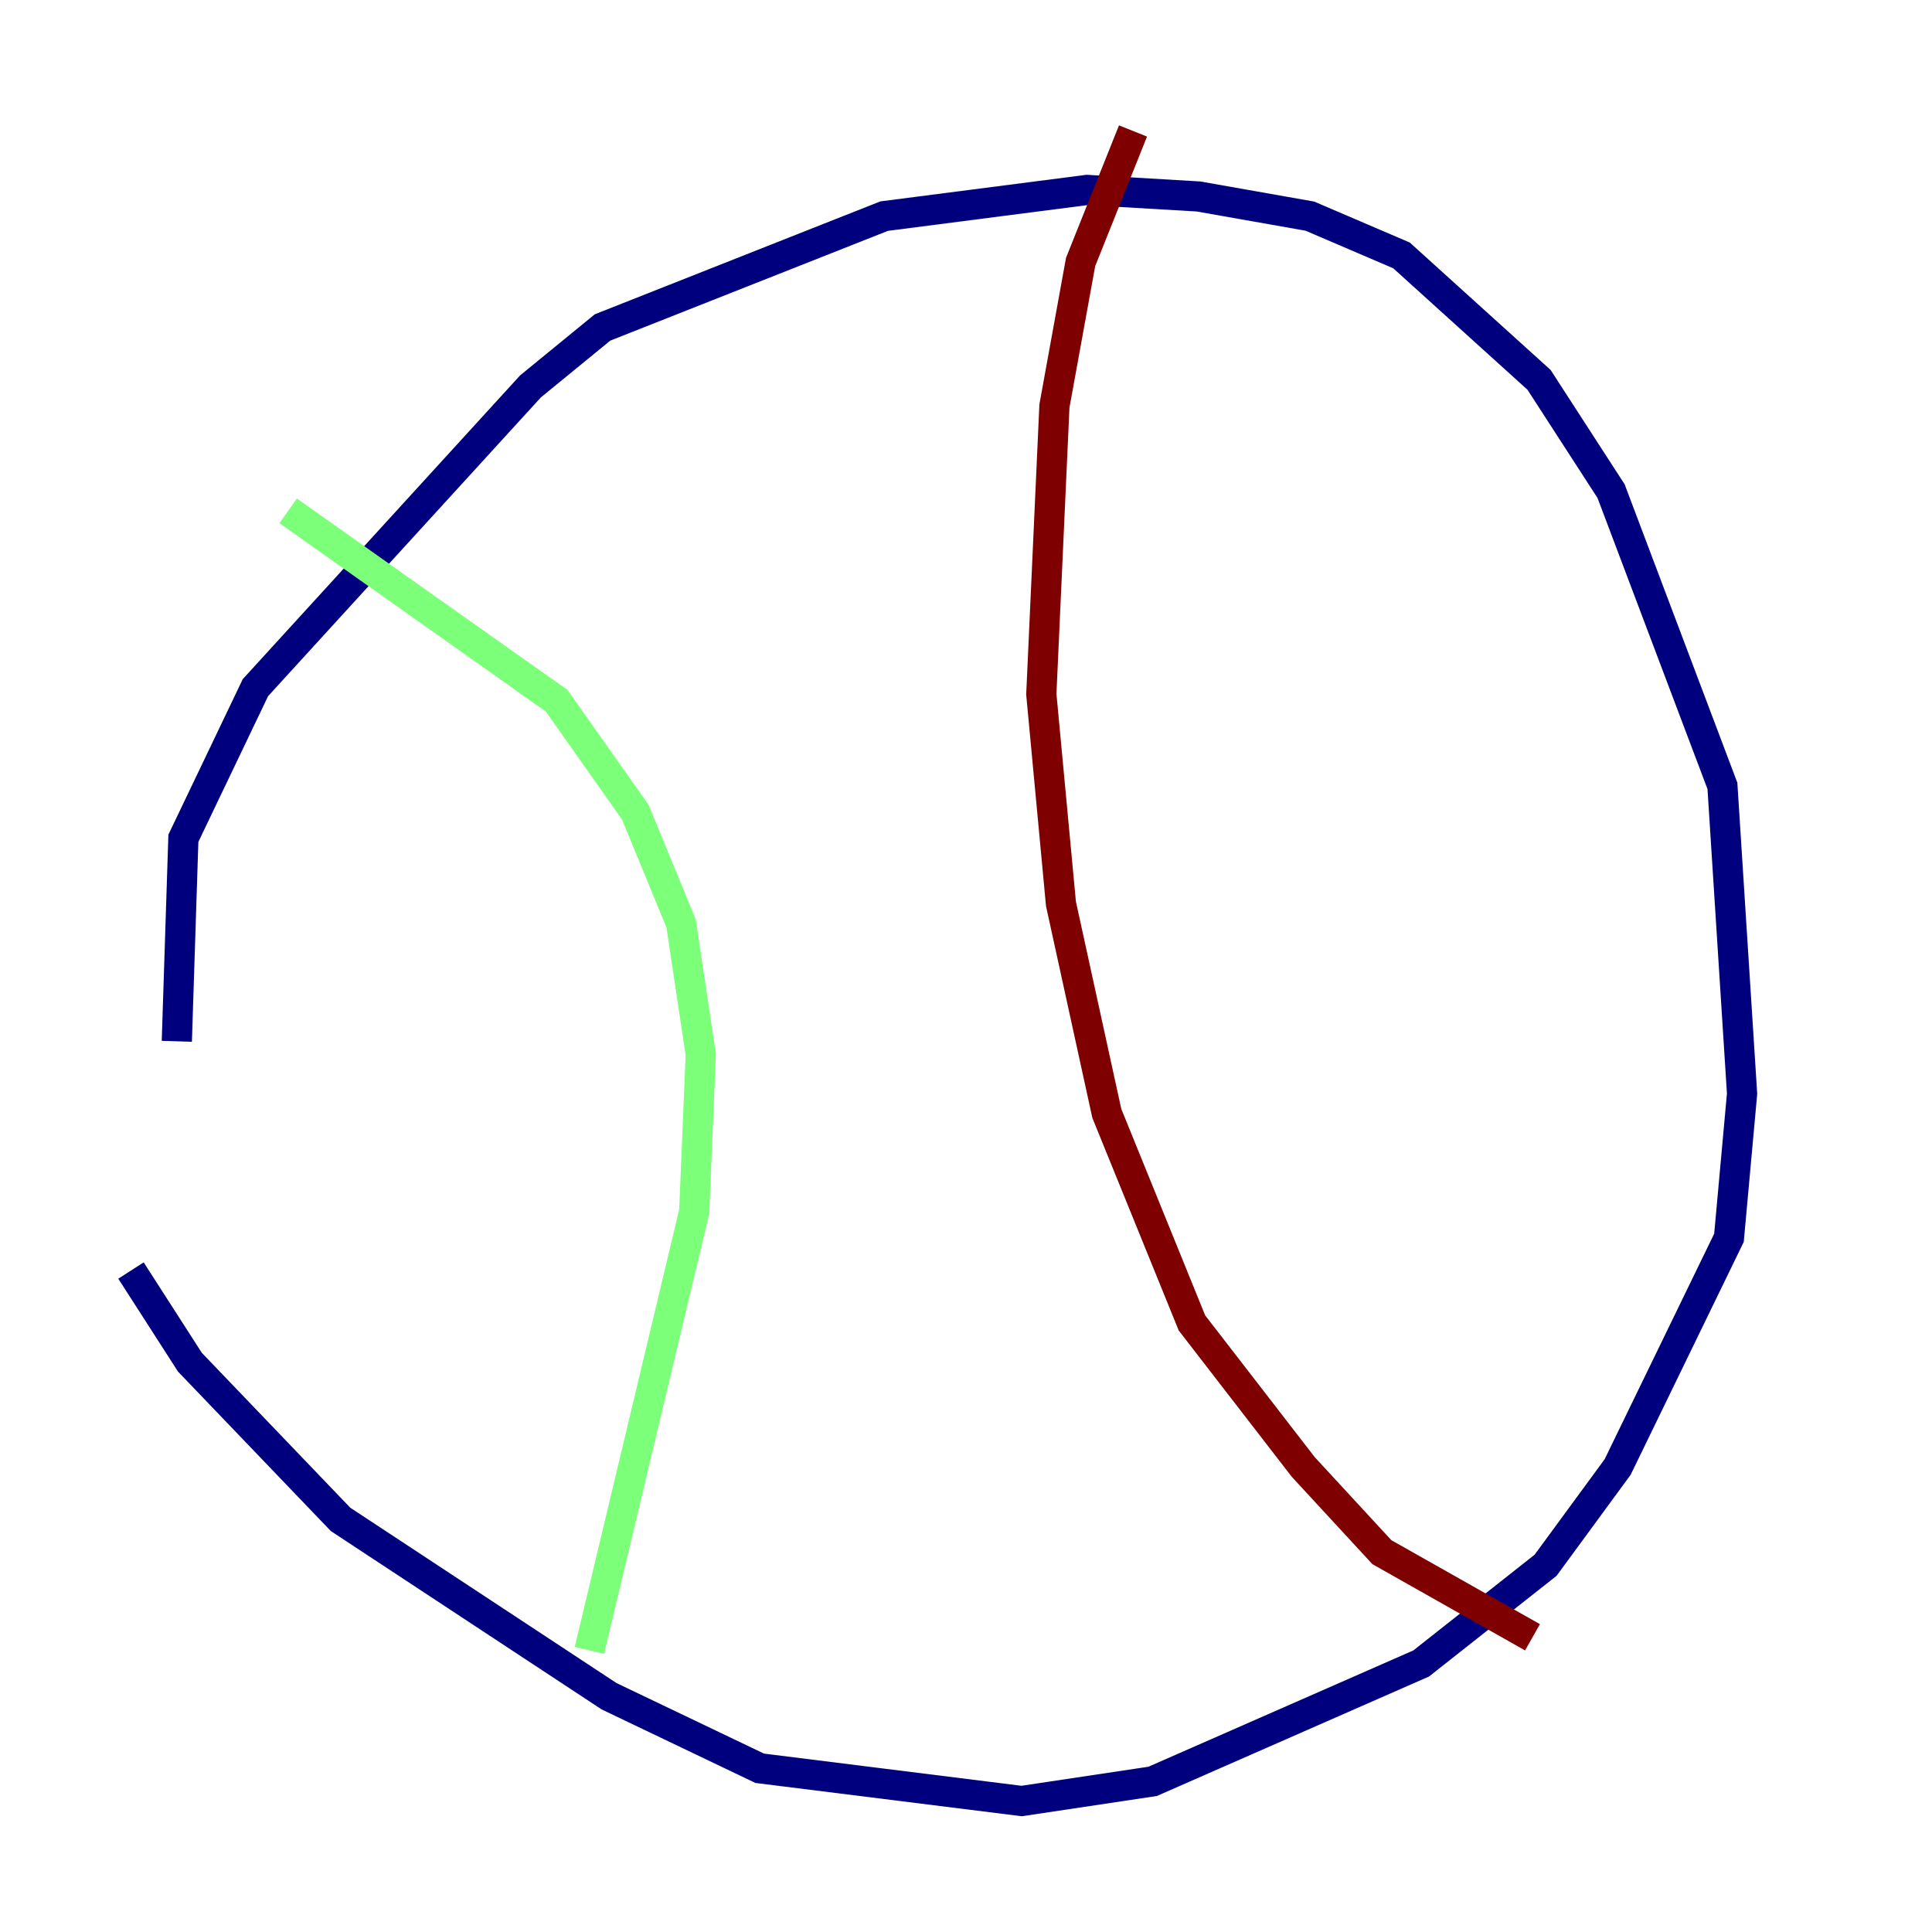 <?xml version="1.0" encoding="utf-8" ?>
<svg baseProfile="tiny" height="128" version="1.2" viewBox="0,0,128,128" width="128" xmlns="http://www.w3.org/2000/svg" xmlns:ev="http://www.w3.org/2001/xml-events" xmlns:xlink="http://www.w3.org/1999/xlink"><defs /><polyline fill="none" points="8.678,84.176 12.583,90.251 22.563,100.664 40.352,112.38 50.332,117.153 67.688,119.322 76.366,118.02 94.156,110.21 102.4,103.702 107.173,97.193 114.549,82.007 115.417,72.461 114.115,52.068 106.739,32.542 101.966,25.166 92.854,16.922 86.78,14.319 79.403,13.017 72.027,12.583 58.576,14.319 39.919,21.695 35.146,25.6 16.922,45.559 12.149,55.539 11.715,68.99" stroke="#00007f" stroke-width="2" /><polyline fill="none" points="39.051,109.342 45.993,80.271 46.427,69.858 45.125,61.18 42.088,53.803 36.881,46.427 19.091,33.844" stroke="#7cff79" stroke-width="2" /><polyline fill="none" points="101.532,108.475 91.552,102.834 86.346,97.193 78.969,87.647 73.329,73.763 70.291,59.878 68.99,45.993 69.858,26.902 71.593,17.356 75.064,8.678" stroke="#7f0000" stroke-width="2" /></svg>